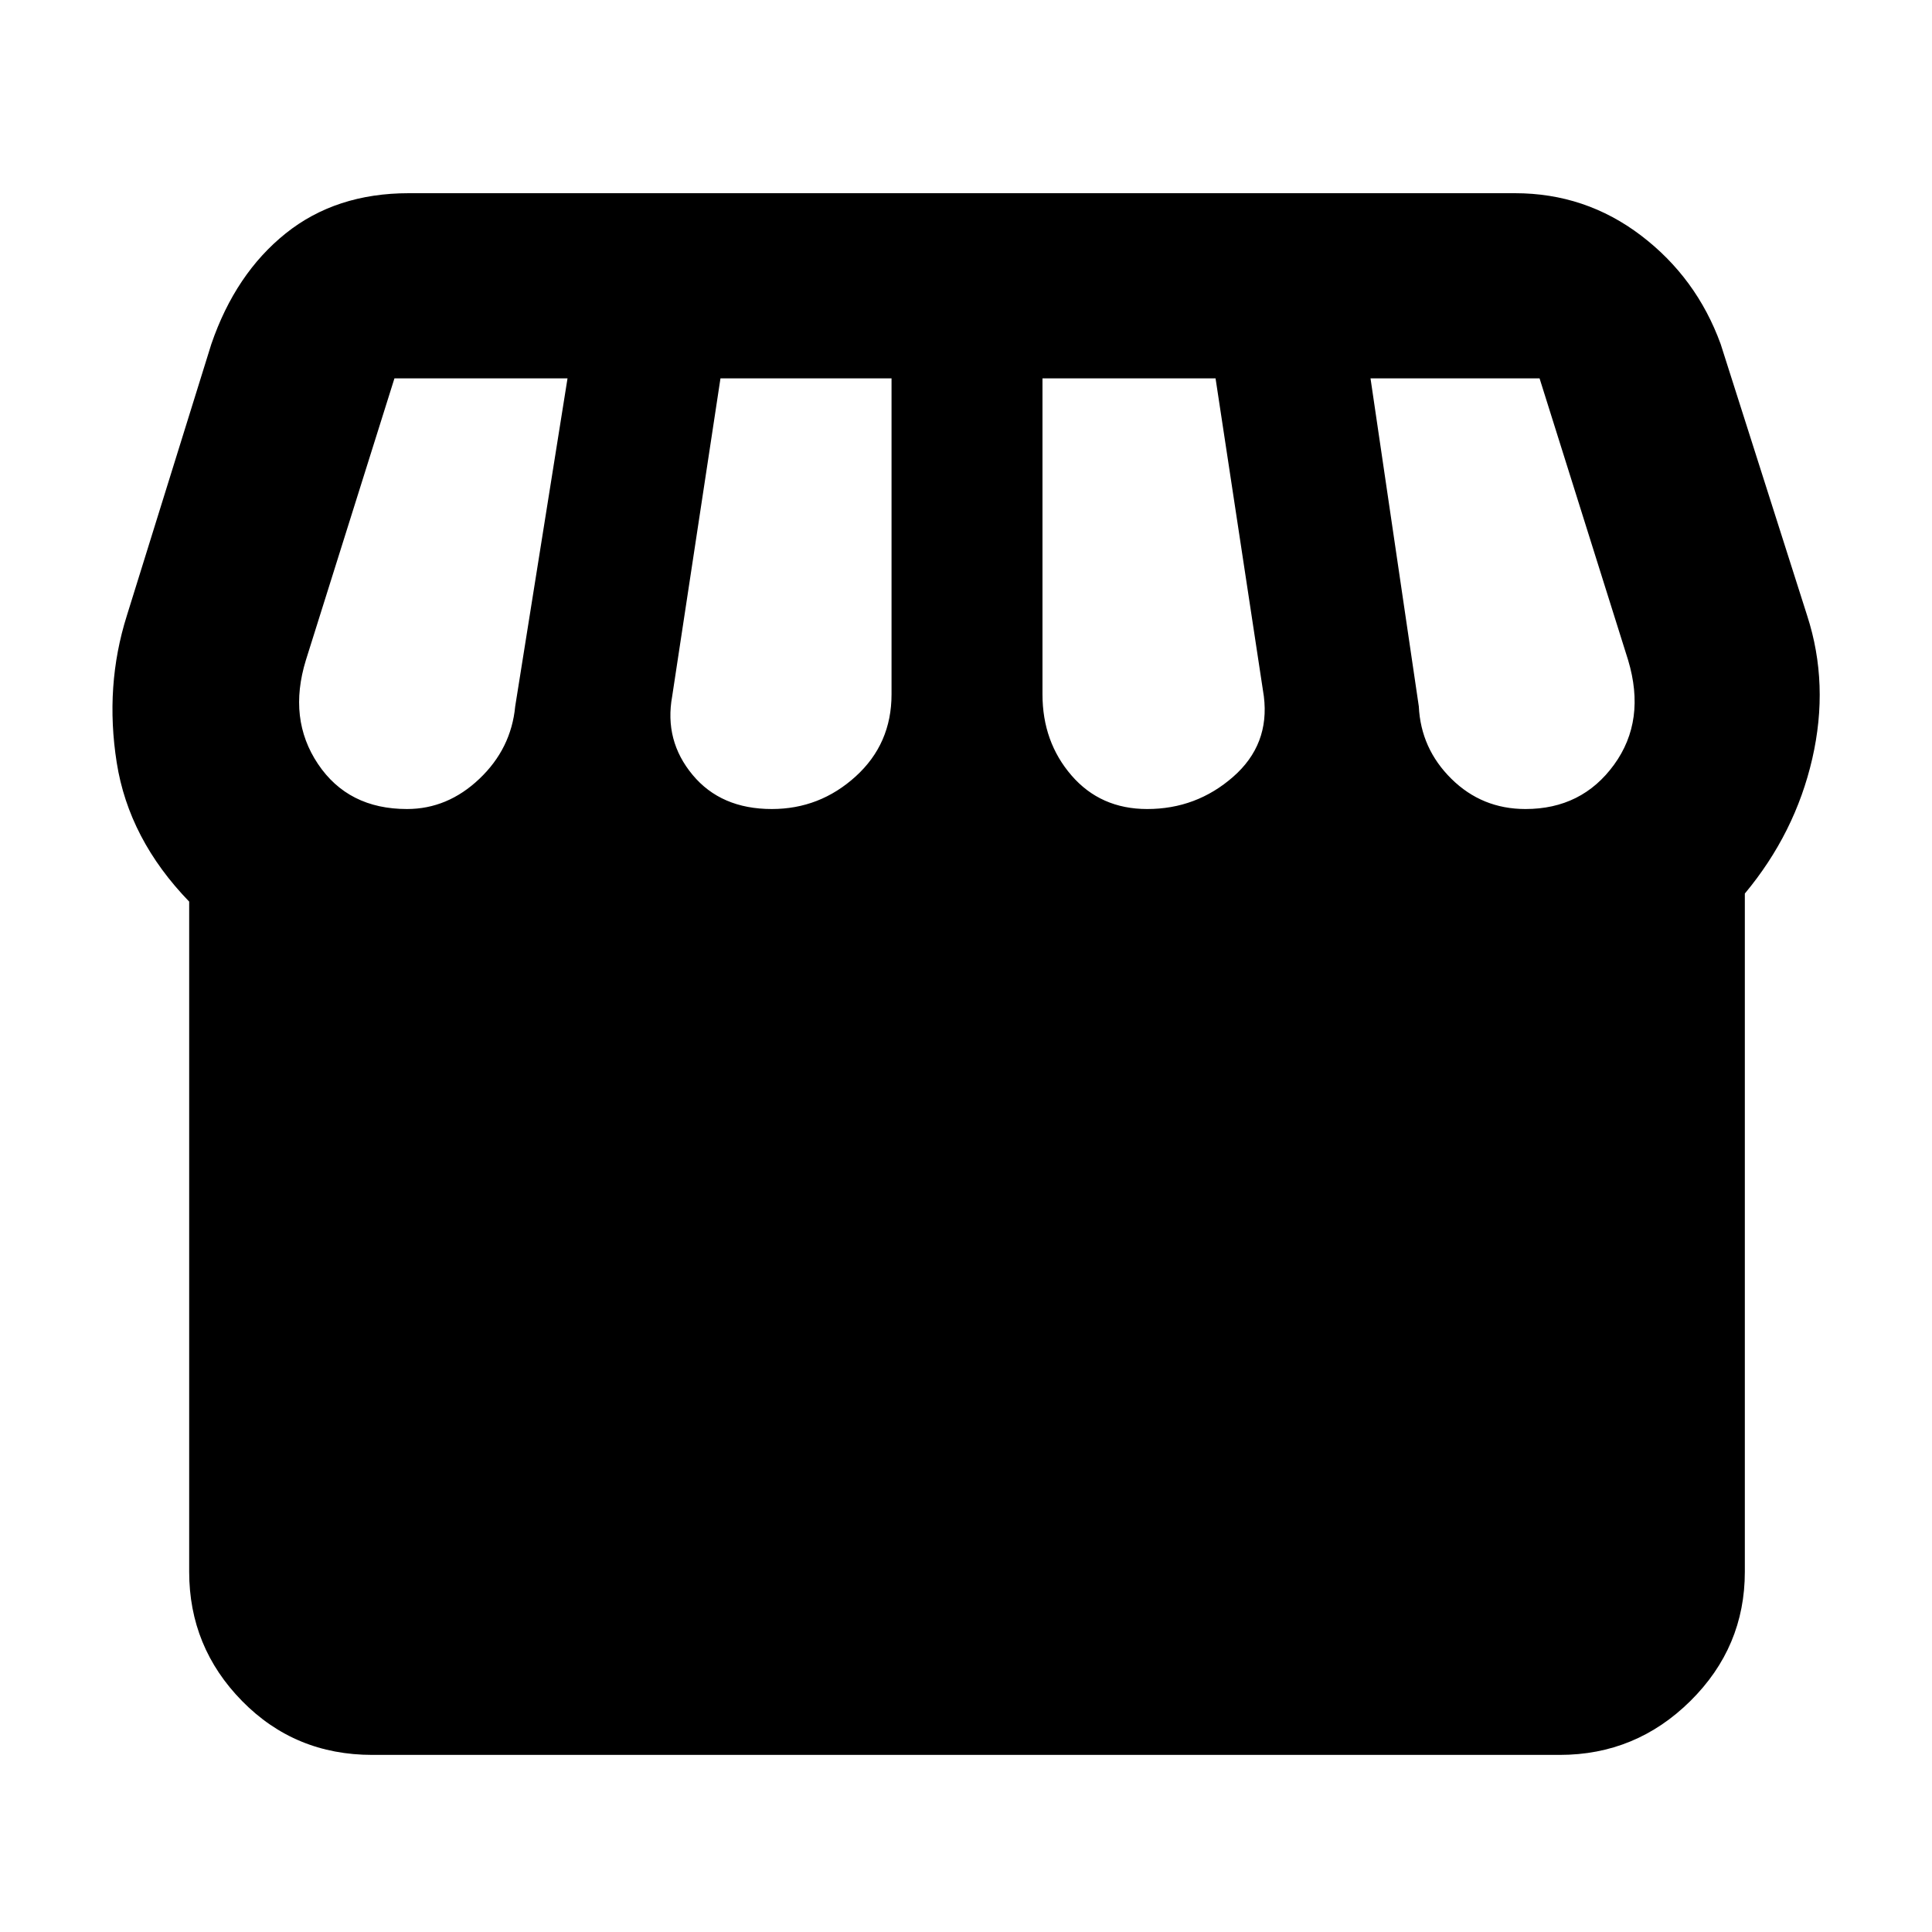<svg xmlns="http://www.w3.org/2000/svg" height="48" viewBox="0 -960 960 960" width="48"><path d="M185-88q-38.45 0-64.72-26.78Q94-141.55 94-179v-333q-30-31-36-69.06-6-38.05 5-72.94l42-135q12-35 36.93-55 24.94-20 61.19-20h549.63q35.03 0 62.64 21T855-789l43 135q11 34 2.5 71T867-516v337q0 37.45-27.07 64.22Q812.86-88 775-88H185Zm385.04-470q24.43 0 42.7-16Q631-590 628-614l-24-158h-86v157q0 23.63 14.43 40.32Q546.86-558 570.04-558Zm-186.54 0q23.83 0 41.66-16.18Q443-590.37 443-615v-157h-85l-24 158q-4 22 10.12 39 14.11 17 39.38 17Zm-181.27 0q20.17 0 35.97-15 15.8-15 17.8-36l26-163h-86l-44 140q-9 29.21 6 51.61Q173-558 202.23-558ZM758-558q28 0 44-22t7-52l-44-140h-84l24 163q1 21 16.2 36t36.8 15Z"/></svg>
